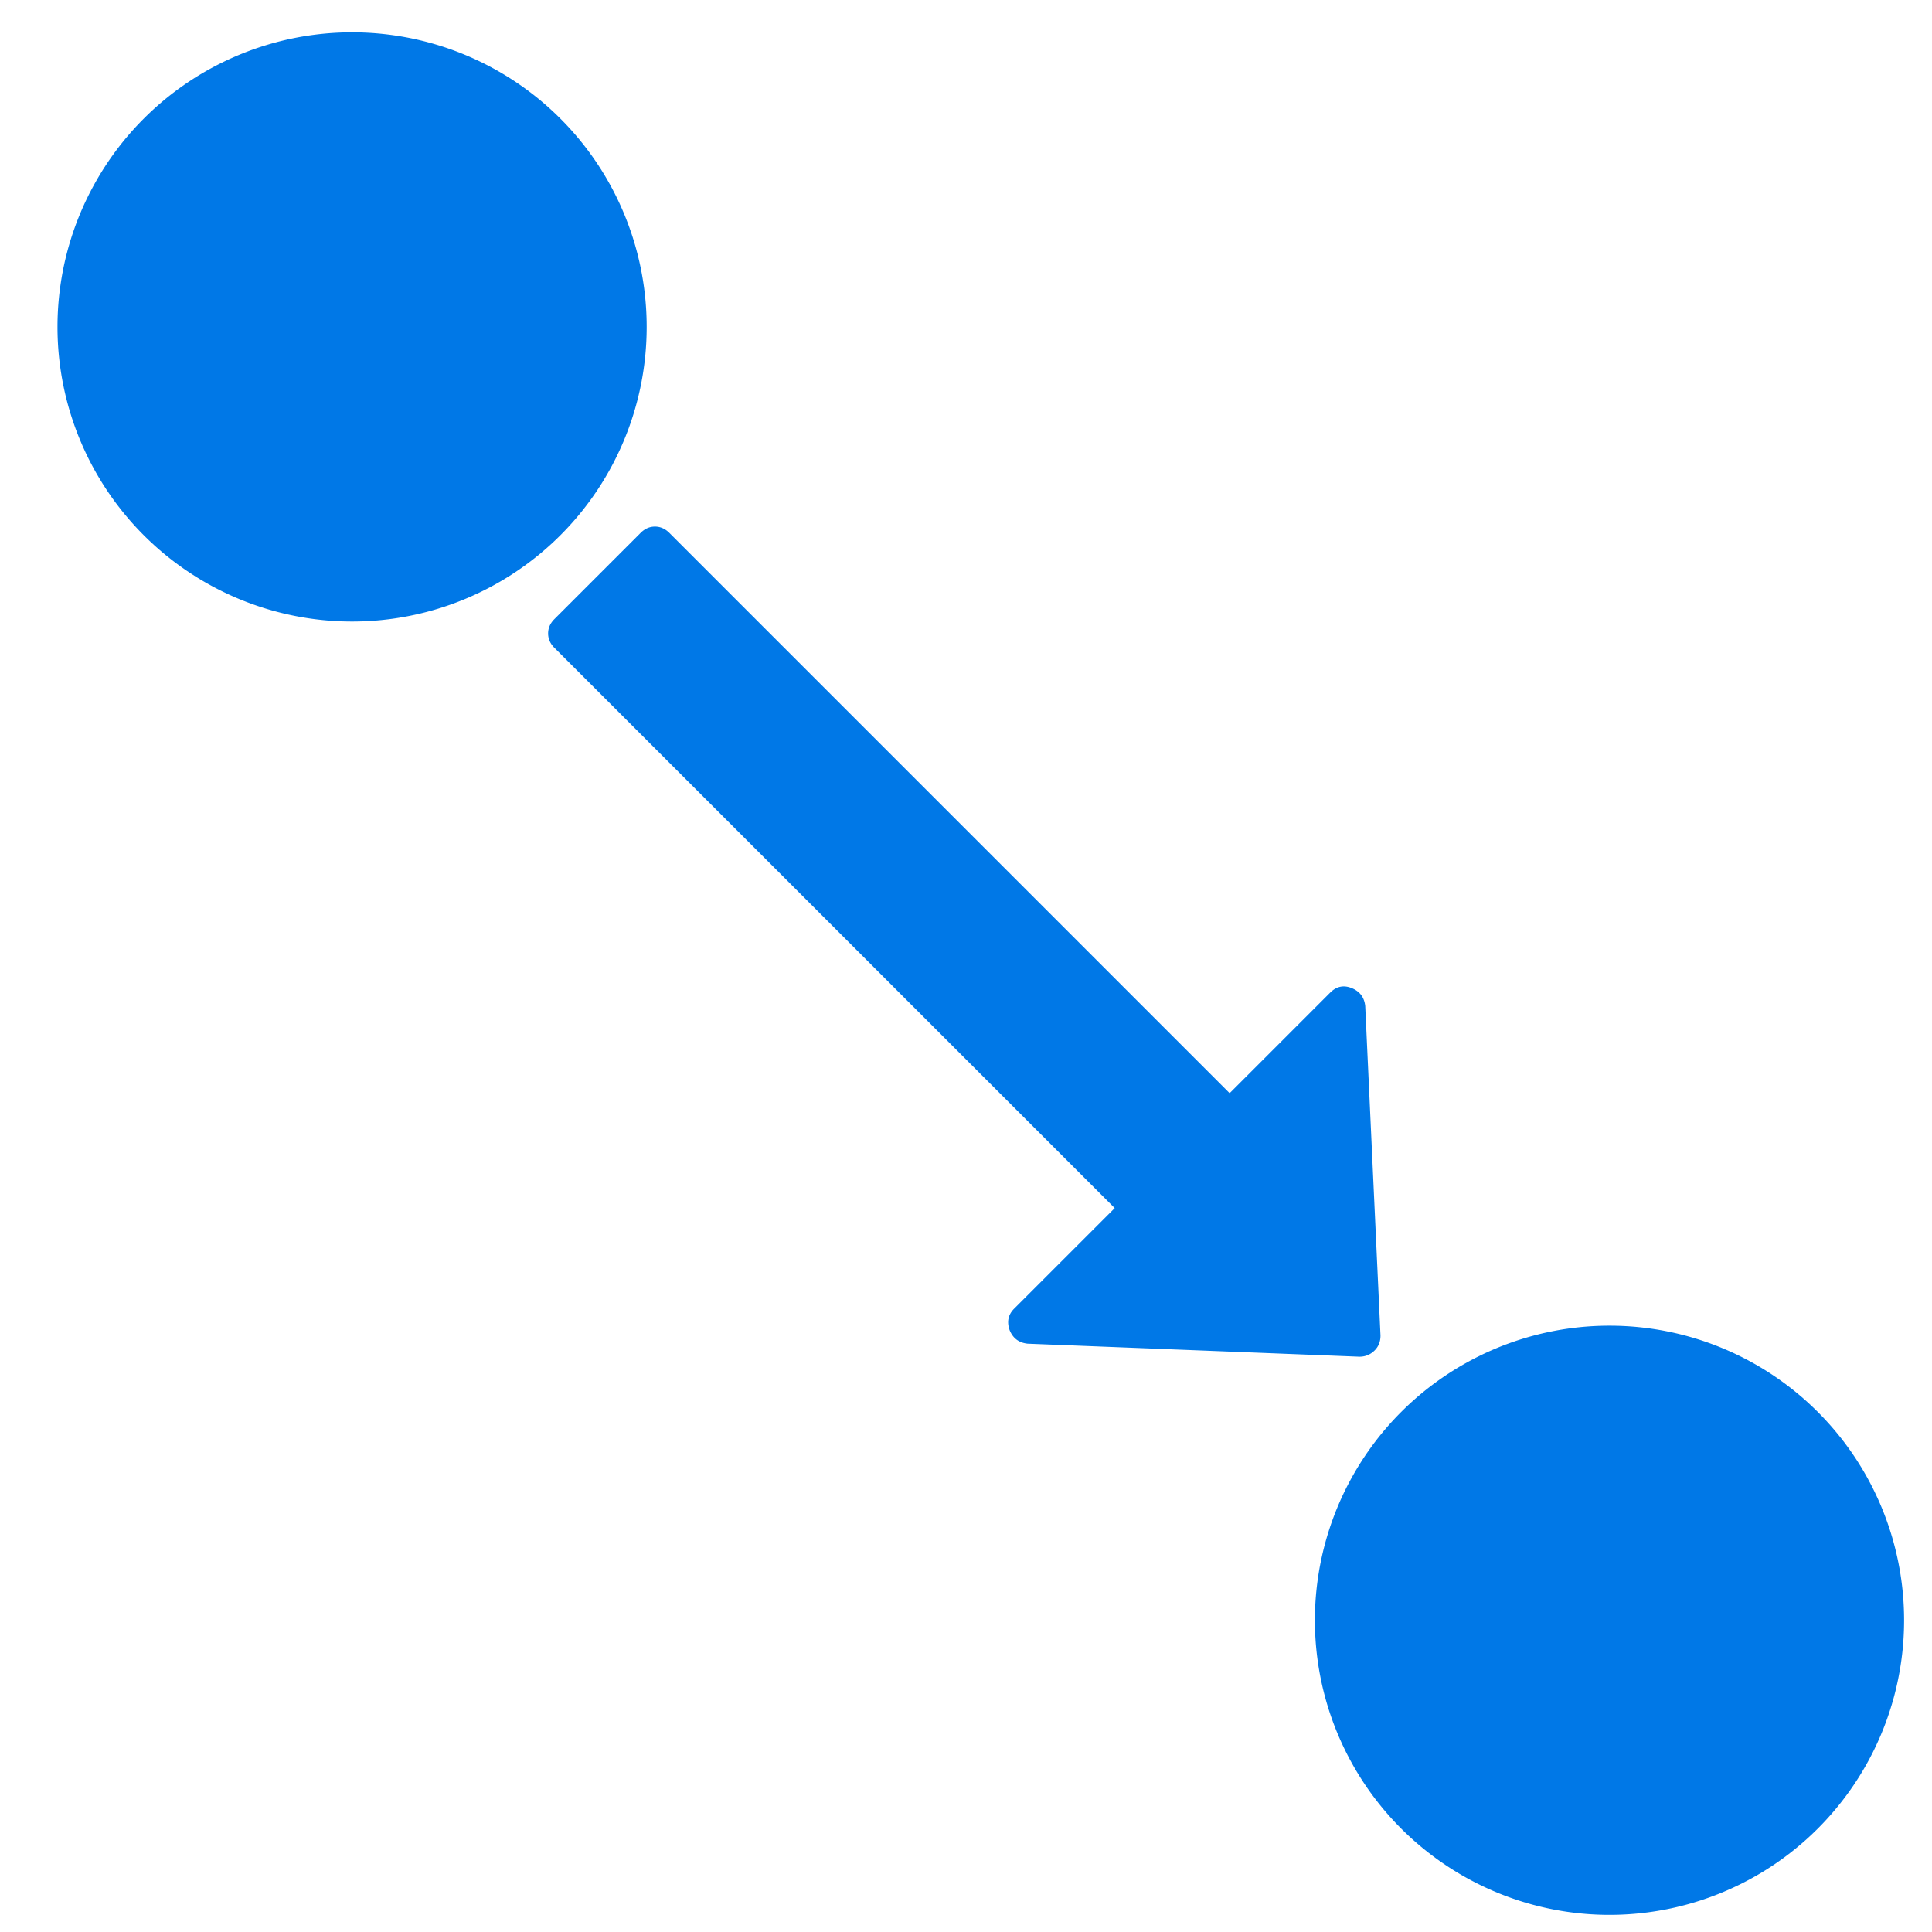 <?xml version="1.0" encoding="UTF-8" standalone="no"?>
<svg
   xmlns:dc="http://purl.org/dc/elements/1.1/"
   xmlns:cc="http://creativecommons.org/ns#"
   xmlns:rdf="http://www.w3.org/1999/02/22-rdf-syntax-ns#"
   xmlns:svg="http://www.w3.org/2000/svg"
   xmlns="http://www.w3.org/2000/svg"
   xmlns:sodipodi="http://sodipodi.sourceforge.net/DTD/sodipodi-0.dtd"
   xmlns:inkscape="http://www.inkscape.org/namespaces/inkscape"
   version="1.1"
   id="Capa_1"
   x="0px"
   y="0px"
   width="512px"
   height="512px"
   viewBox="0 0 493.356 493.355"
   style="enable-background:new 0 0 493.356 493.355;"
   xml:space="preserve"
   class=""
   sodipodi:docname="connect-blue.svg"
   inkscape:version="0.92.1 r15371"><defs
     id="defs3689" /><sodipodi:namedview
     pagecolor="#ffffff"
     bordercolor="#666666"
     borderopacity="1"
     objecttolerance="10"
     gridtolerance="10"
     guidetolerance="10"
     inkscape:pageopacity="0"
     inkscape:pageshadow="2"
     inkscape:window-width="1366"
     inkscape:window-height="705"
     id="namedview3687"
     showgrid="false"
     inkscape:zoom="1.0507812"
     inkscape:cx="97.546468"
     inkscape:cy="256"
     inkscape:window-x="-8"
     inkscape:window-y="-8"
     inkscape:window-maximized="1"
     inkscape:current-layer="g3682" /><g
     id="g3684"><g
       id="g3682"><path
         style="fill:#0078e7;stroke-width:0.589;fill-opacity:1"
         d="M 93.264 8.564 A 78.037 78.037 0 0 0 15.227 86.602 A 78.037 78.037 0 0 0 93.264 164.639 A 78.037 78.037 0 0 0 171.301 86.602 A 78.037 78.037 0 0 0 93.264 8.564 z M 173.498 139.49 C 172.074 139.486 170.807 140.044 169.695 141.156 L 146.859 163.99 C 145.748 165.101 145.193 166.368 145.193 167.795 C 145.193 169.22 145.749 170.491 146.859 171.602 L 295.281 320.023 L 268.641 346.662 C 267.055 348.247 266.66 350.152 267.453 352.373 C 268.325 354.512 269.911 355.698 272.213 355.939 L 360.1 359.389 C 361.685 359.388 363.03 358.832 364.141 357.721 C 365.173 356.688 365.69 355.384 365.689 353.799 L 361.646 266.508 C 361.406 264.205 360.218 262.617 358.076 261.746 C 355.936 260.875 354.03 261.271 352.365 262.936 L 325.725 289.576 L 177.305 141.156 C 176.194 140.046 174.923 139.49 173.498 139.49 z M 426.35 351.168 A 78.037 78.037 0 0 0 348.312 429.205 A 78.037 78.037 0 0 0 426.35 507.242 A 78.037 78.037 0 0 0 504.387 429.205 A 78.037 78.037 0 0 0 426.35 351.168 z "
         transform="matrix(0.964,0,0,0.964,0,-5e-4)"
         id="path3680" /></g></g></svg>